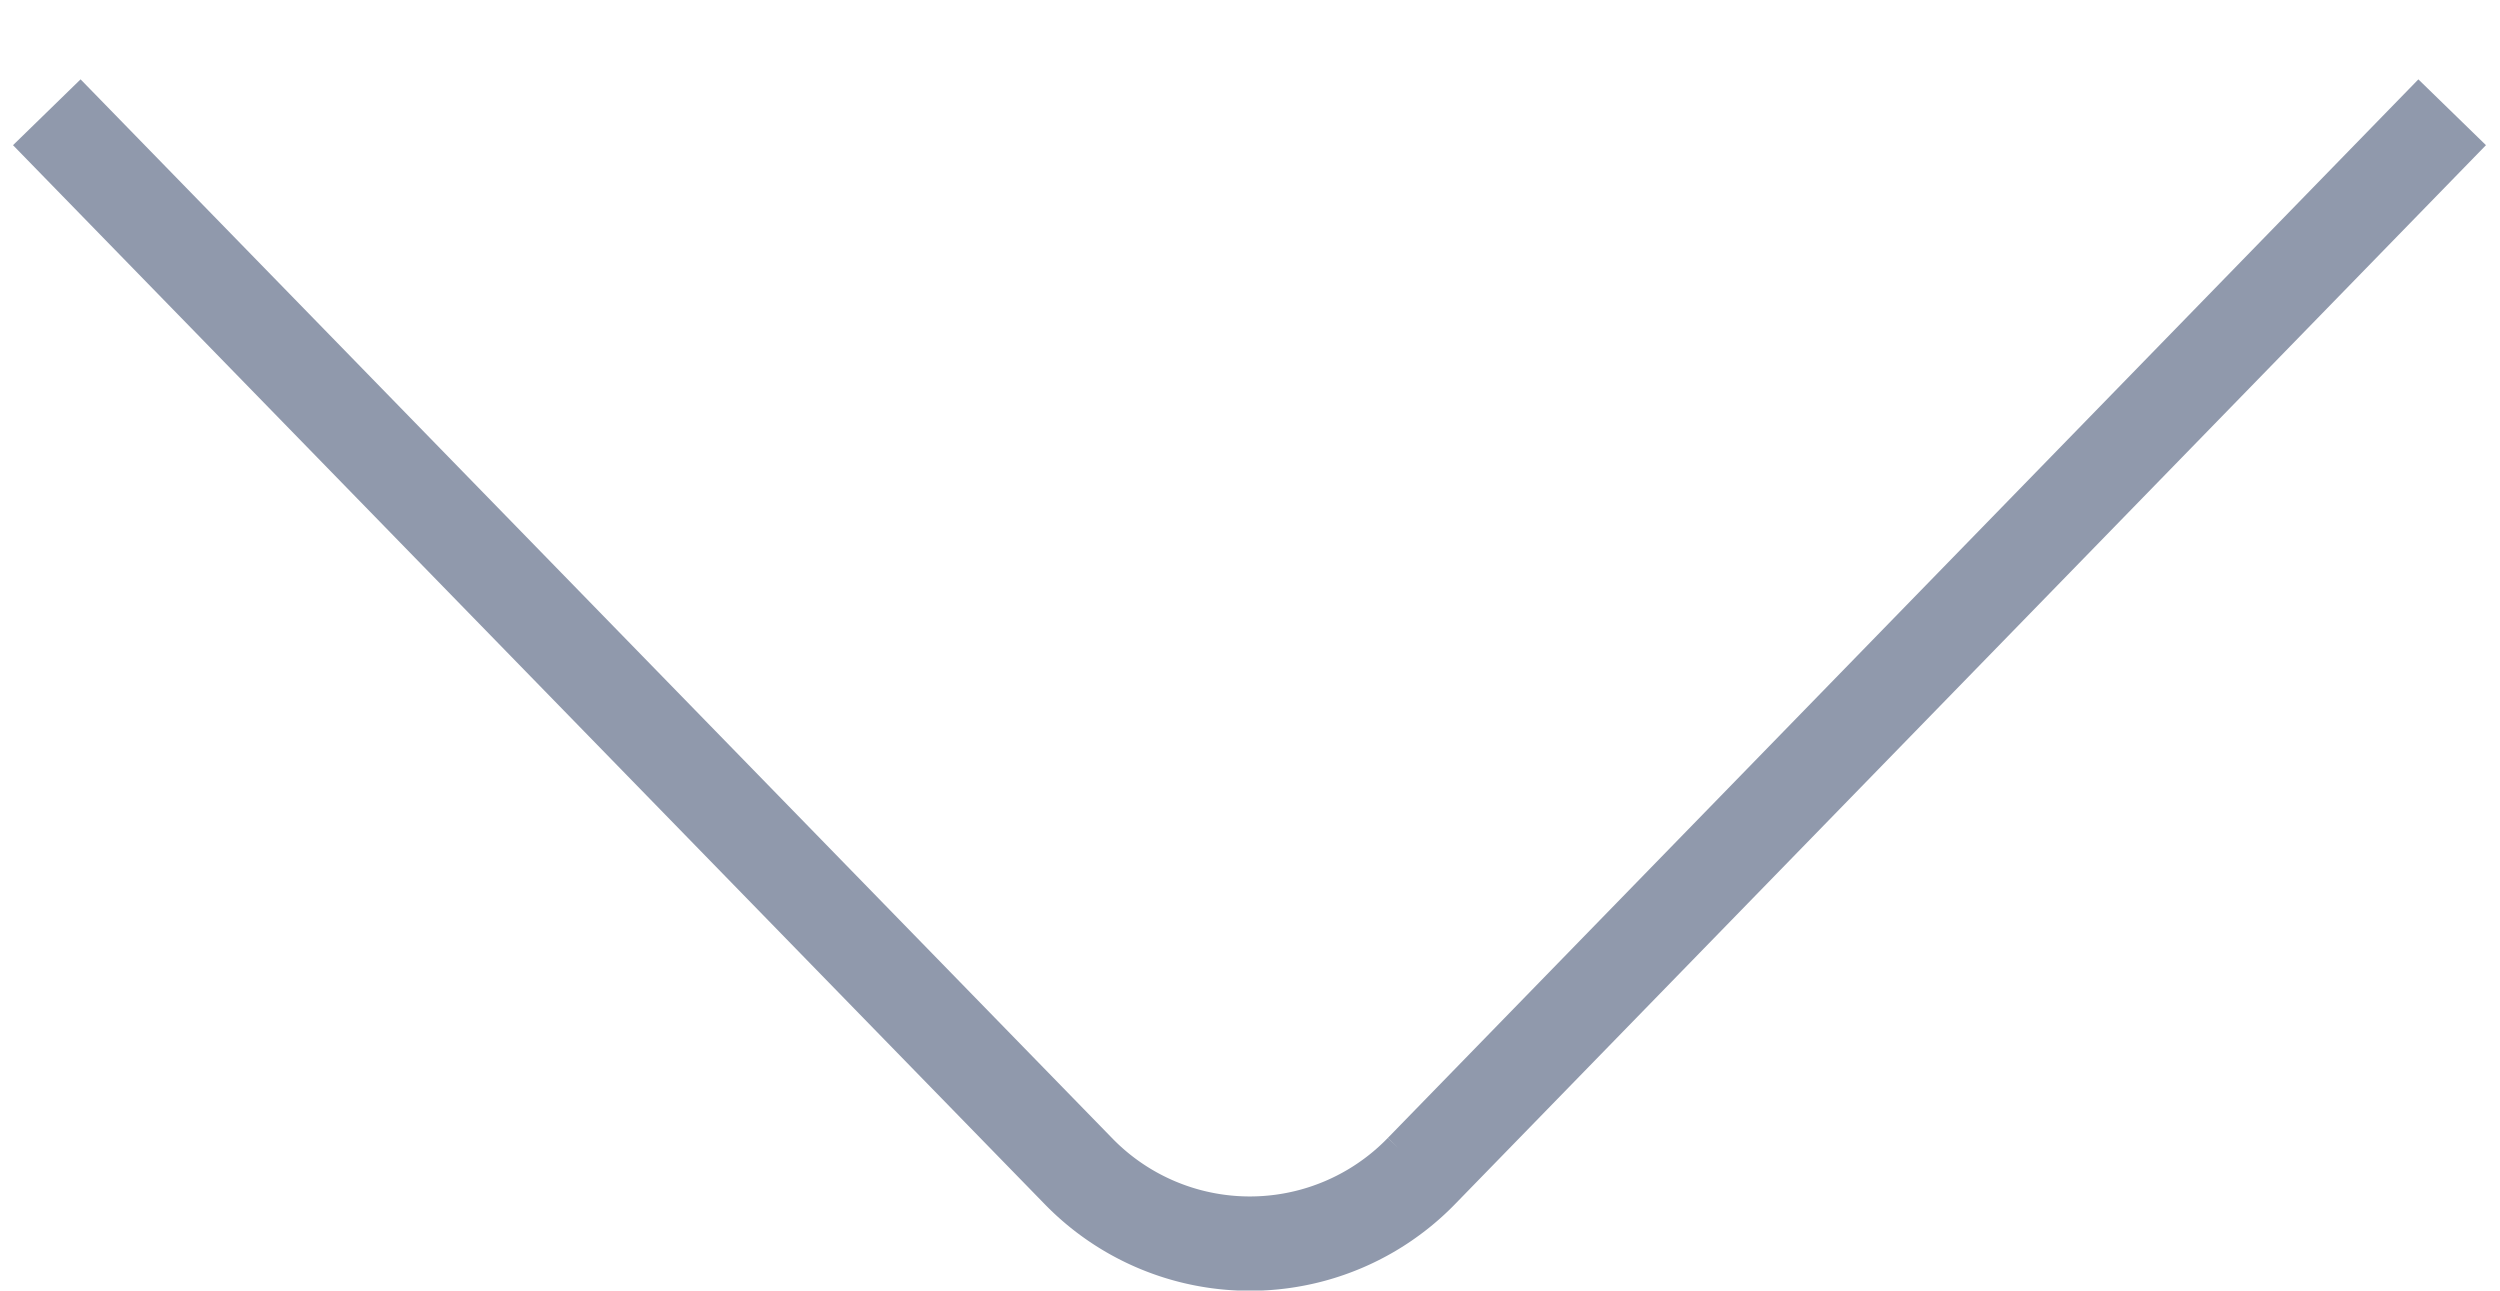 <svg xmlns="http://www.w3.org/2000/svg" width="26.5" height="13.68" viewBox="0 0 26.5 13.68">
<defs>
    <style>
      .cls-1 {
        fill: none;
        stroke: #9099ac;
        stroke-width: 1px;
        fill-rule: evenodd;
      }
    </style>
  </defs>
  <path id="arrow" class="cls-1" d="M952.212,1945.6l-10.923,11.22a2.534,2.534,0,0,1-3.643,0l-10.931-11.22" transform="translate(-926.219 -1944.41)"/>
</svg>
